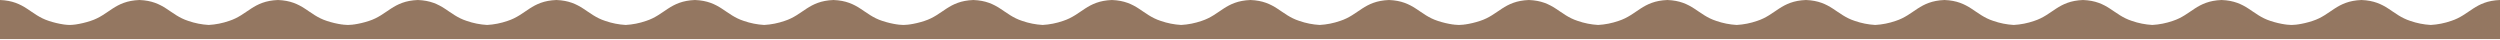 <svg width="1920" height="31" viewBox="0 0 1920 31" fill="none" xmlns="http://www.w3.org/2000/svg">
<path d="M1861.81 30.02H320.913V0C340.113 0.742 344.15 11.477 358.439 16.066C363.494 17.821 368.769 18.864 374.112 19.166C379.455 18.864 384.73 17.821 389.785 16.066C404.074 11.477 408.115 0.742 427.312 0C446.512 0.742 450.55 11.477 464.838 16.066C469.893 17.821 475.168 18.864 480.511 19.166C485.854 18.864 491.129 17.821 496.184 16.066C510.473 11.477 514.515 0.742 533.711 0C552.911 0.742 556.949 11.477 571.237 16.066C576.292 17.821 581.567 18.864 586.91 19.166C592.253 18.864 597.528 17.821 602.583 16.066C616.873 11.477 620.913 0.742 640.11 0C659.31 0.742 663.347 11.477 677.637 16.066C681.453 17.333 685.373 18.258 689.353 18.83V18.749C689.61 18.825 689.871 18.885 690.135 18.927C691.36 19.072 692.592 19.155 693.826 19.175C695.06 19.155 696.292 19.072 697.517 18.927C697.781 18.885 698.042 18.825 698.298 18.749V18.83C702.278 18.258 706.198 17.333 710.014 16.066C724.3 11.477 728.346 0.742 747.543 0C766.743 0.742 770.781 11.477 785.069 16.066C790.124 17.821 795.399 18.864 800.742 19.166C806.085 18.864 811.36 17.821 816.415 16.066C830.7 11.477 834.745 0.742 853.942 0C873.142 0.742 877.18 11.477 891.468 16.066C896.523 17.821 901.798 18.864 907.141 19.166C912.484 18.864 917.759 17.821 922.814 16.066C937.1 11.477 941.144 0.742 960.341 0C979.541 0.742 983.579 11.477 997.868 16.066C1002.92 17.821 1008.2 18.864 1013.54 19.166C1018.88 18.864 1024.16 17.821 1029.21 16.066C1043.5 11.477 1047.54 0.742 1066.74 0C1085.94 0.742 1089.98 11.477 1104.27 16.066C1108.08 17.333 1112 18.258 1115.98 18.83V18.749C1116.24 18.825 1116.5 18.885 1116.76 18.927C1117.99 19.072 1119.22 19.155 1120.45 19.175C1121.69 19.155 1122.92 19.072 1124.15 18.927C1124.41 18.884 1124.67 18.825 1124.93 18.748V18.829C1128.91 18.257 1132.83 17.332 1136.65 16.065C1150.93 11.477 1154.97 0.742 1174.17 0C1193.37 0.742 1197.41 11.477 1211.7 16.066C1216.75 17.821 1222.03 18.864 1227.37 19.166C1232.71 18.864 1237.99 17.821 1243.04 16.066C1257.33 11.477 1261.38 0.742 1280.57 0C1299.77 0.742 1303.81 11.477 1318.1 16.066C1323.15 17.821 1328.43 18.864 1333.77 19.166C1339.11 18.864 1344.39 17.821 1349.44 16.066C1363.73 11.477 1367.77 0.742 1386.97 0C1406.17 0.742 1410.21 11.477 1424.5 16.066C1429.55 17.821 1434.83 18.864 1440.17 19.166C1445.51 18.864 1450.79 17.821 1455.84 16.066C1470.13 11.477 1474.17 0.742 1493.37 0C1512.57 0.742 1516.61 11.477 1530.9 16.066C1535.95 17.821 1541.23 18.864 1546.57 19.166C1551.91 18.864 1557.19 17.821 1562.24 16.066C1576.53 11.477 1580.57 0.742 1599.77 0C1618.97 0.742 1623.01 11.477 1637.3 16.066C1642.35 17.821 1647.63 18.864 1652.97 19.166C1658.31 18.864 1663.59 17.821 1668.64 16.066C1682.93 11.477 1686.97 0.742 1706.17 0C1725.37 0.742 1729.41 11.477 1743.69 16.066C1747.51 17.333 1751.43 18.258 1755.41 18.83V18.749C1755.67 18.825 1755.93 18.885 1756.19 18.927C1757.42 19.072 1758.65 19.155 1759.88 19.175C1761.12 19.155 1762.35 19.072 1763.58 18.926C1763.84 18.884 1764.1 18.824 1764.36 18.748V18.829C1768.34 18.257 1772.26 17.332 1776.07 16.065C1790.36 11.477 1794.4 0.742 1813.6 0C1832.8 0.742 1836.84 11.477 1851.13 16.066C1856.18 17.821 1861.46 18.864 1866.8 19.166C1872.14 18.864 1877.42 17.821 1882.47 16.066C1896.76 11.477 1900.8 0.742 1920 0V30.02H1861.81ZM262.723 30.02H0V0C19.2 0.742 23.238 11.477 37.526 16.066C41.23 17.293 45.032 18.201 48.891 18.782V18.749C48.891 18.749 48.971 18.776 49.137 18.816C50.596 19.02 52.065 19.139 53.537 19.173C55.009 19.139 56.478 19.02 57.937 18.816C58.102 18.776 58.183 18.749 58.183 18.749V18.782C62.042 18.201 65.844 17.293 69.548 16.066C83.843 11.477 87.884 0.742 107.081 0C126.281 0.742 130.319 11.477 144.607 16.066C149.662 17.821 154.937 18.864 160.28 19.166C165.623 18.864 170.898 17.821 175.953 16.066C190.243 11.477 194.284 0.742 213.48 0C232.68 0.742 236.718 11.477 251.006 16.066C254.822 17.333 258.743 18.258 262.723 18.83V18.749C262.979 18.826 263.241 18.885 263.505 18.928C264.73 19.073 265.962 19.156 267.196 19.176C268.43 19.156 269.662 19.073 270.887 18.928C271.151 18.886 271.412 18.826 271.669 18.75V18.831C275.649 18.259 279.569 17.334 283.385 16.067C297.675 11.477 301.716 0.742 320.912 0V30.02H262.723Z" fill="#947761"/>
</svg>
